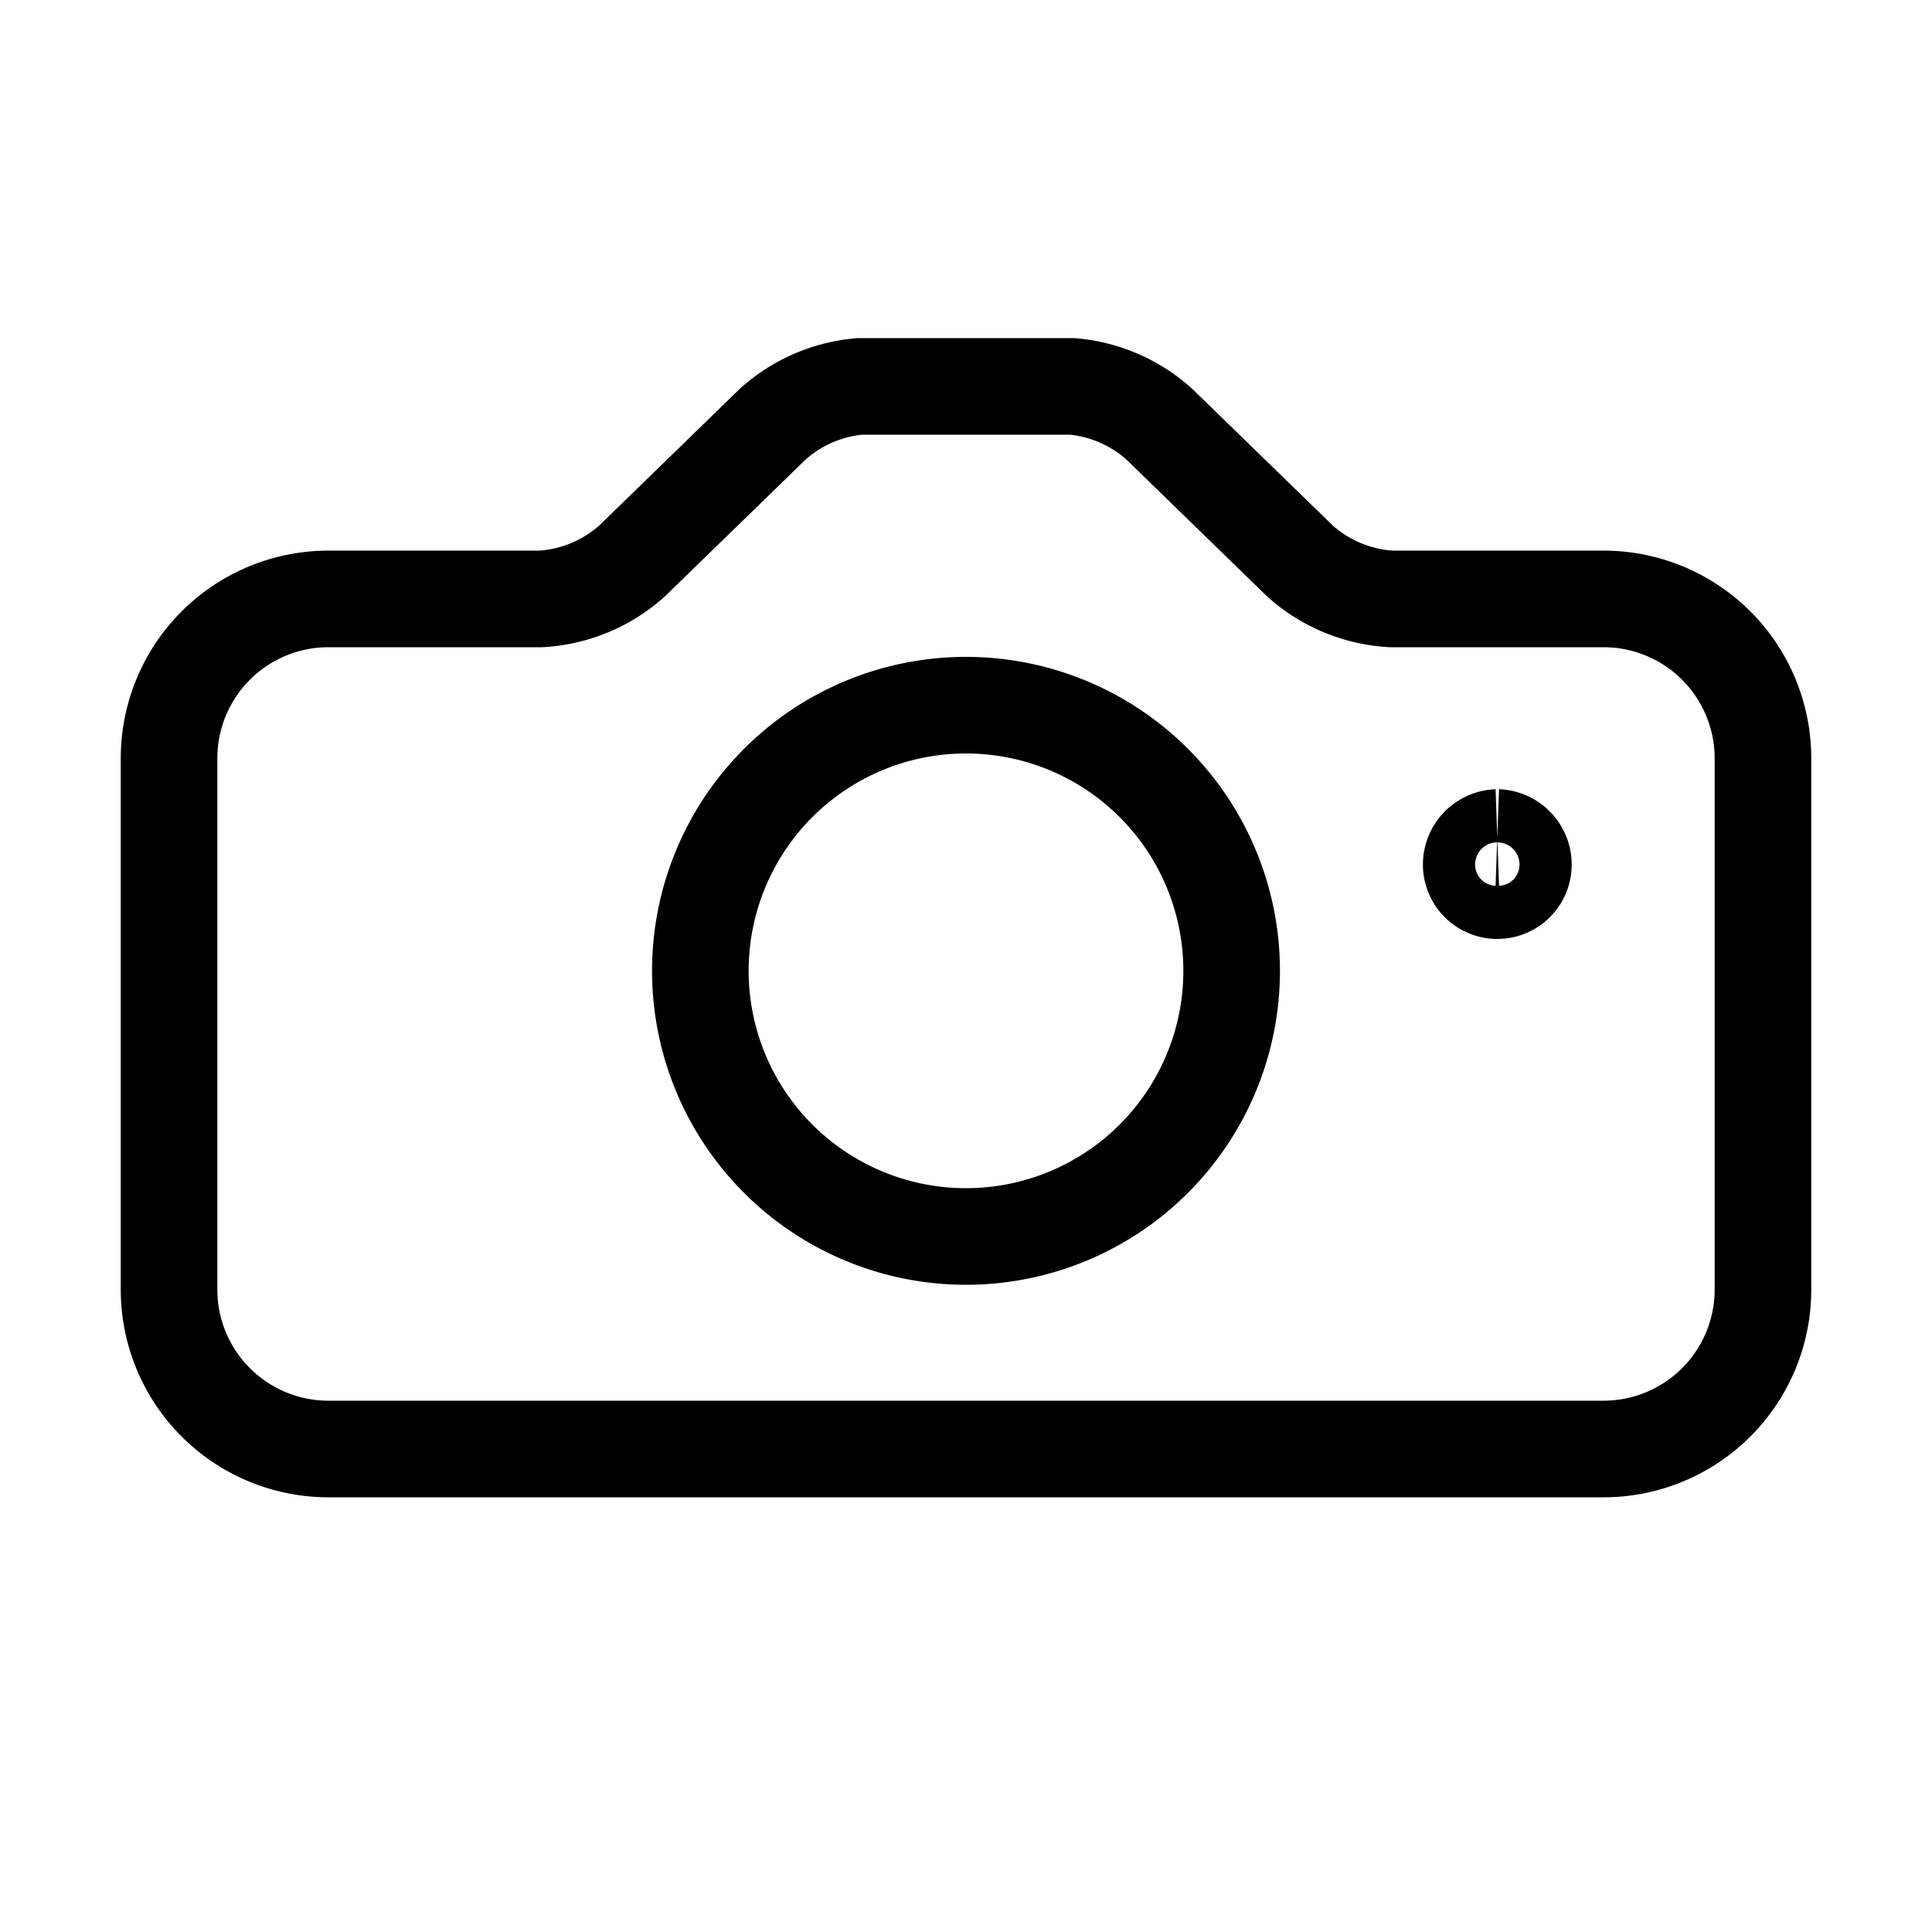 <svg xmlns="http://www.w3.org/2000/svg" viewBox="0 0 20 20"><path stroke="#000" fill="none" d="M10 12.8a2.75 2.75 0 1 0-2.75-2.75A2.75 2.75 0 0 0 10 12.8z"/><path stroke="#000" fill="none" d="M16.6 6.2h-2.2a1.55 1.55 0 0 1-.94-.39L12 4.39a1.55 1.55 0 0 0-.9-.39H8.9a1.55 1.55 0 0 0-.9.39L6.54 5.81a1.55 1.55 0 0 1-.94.39H3.4a1.65 1.65 0 0 0-1.65 1.65v5.5A1.65 1.65 0 0 0 3.4 15h13.2a1.65 1.65 0 0 0 1.65-1.65v-5.5A1.65 1.65 0 0 0 16.6 6.2z"/><path stroke="#000" fill="none" d="M15.5 8.67a.28.28 0 0 1 .27.28.27.27 0 1 1-.54 0 .28.28 0 0 1 .27-.28"/></svg>